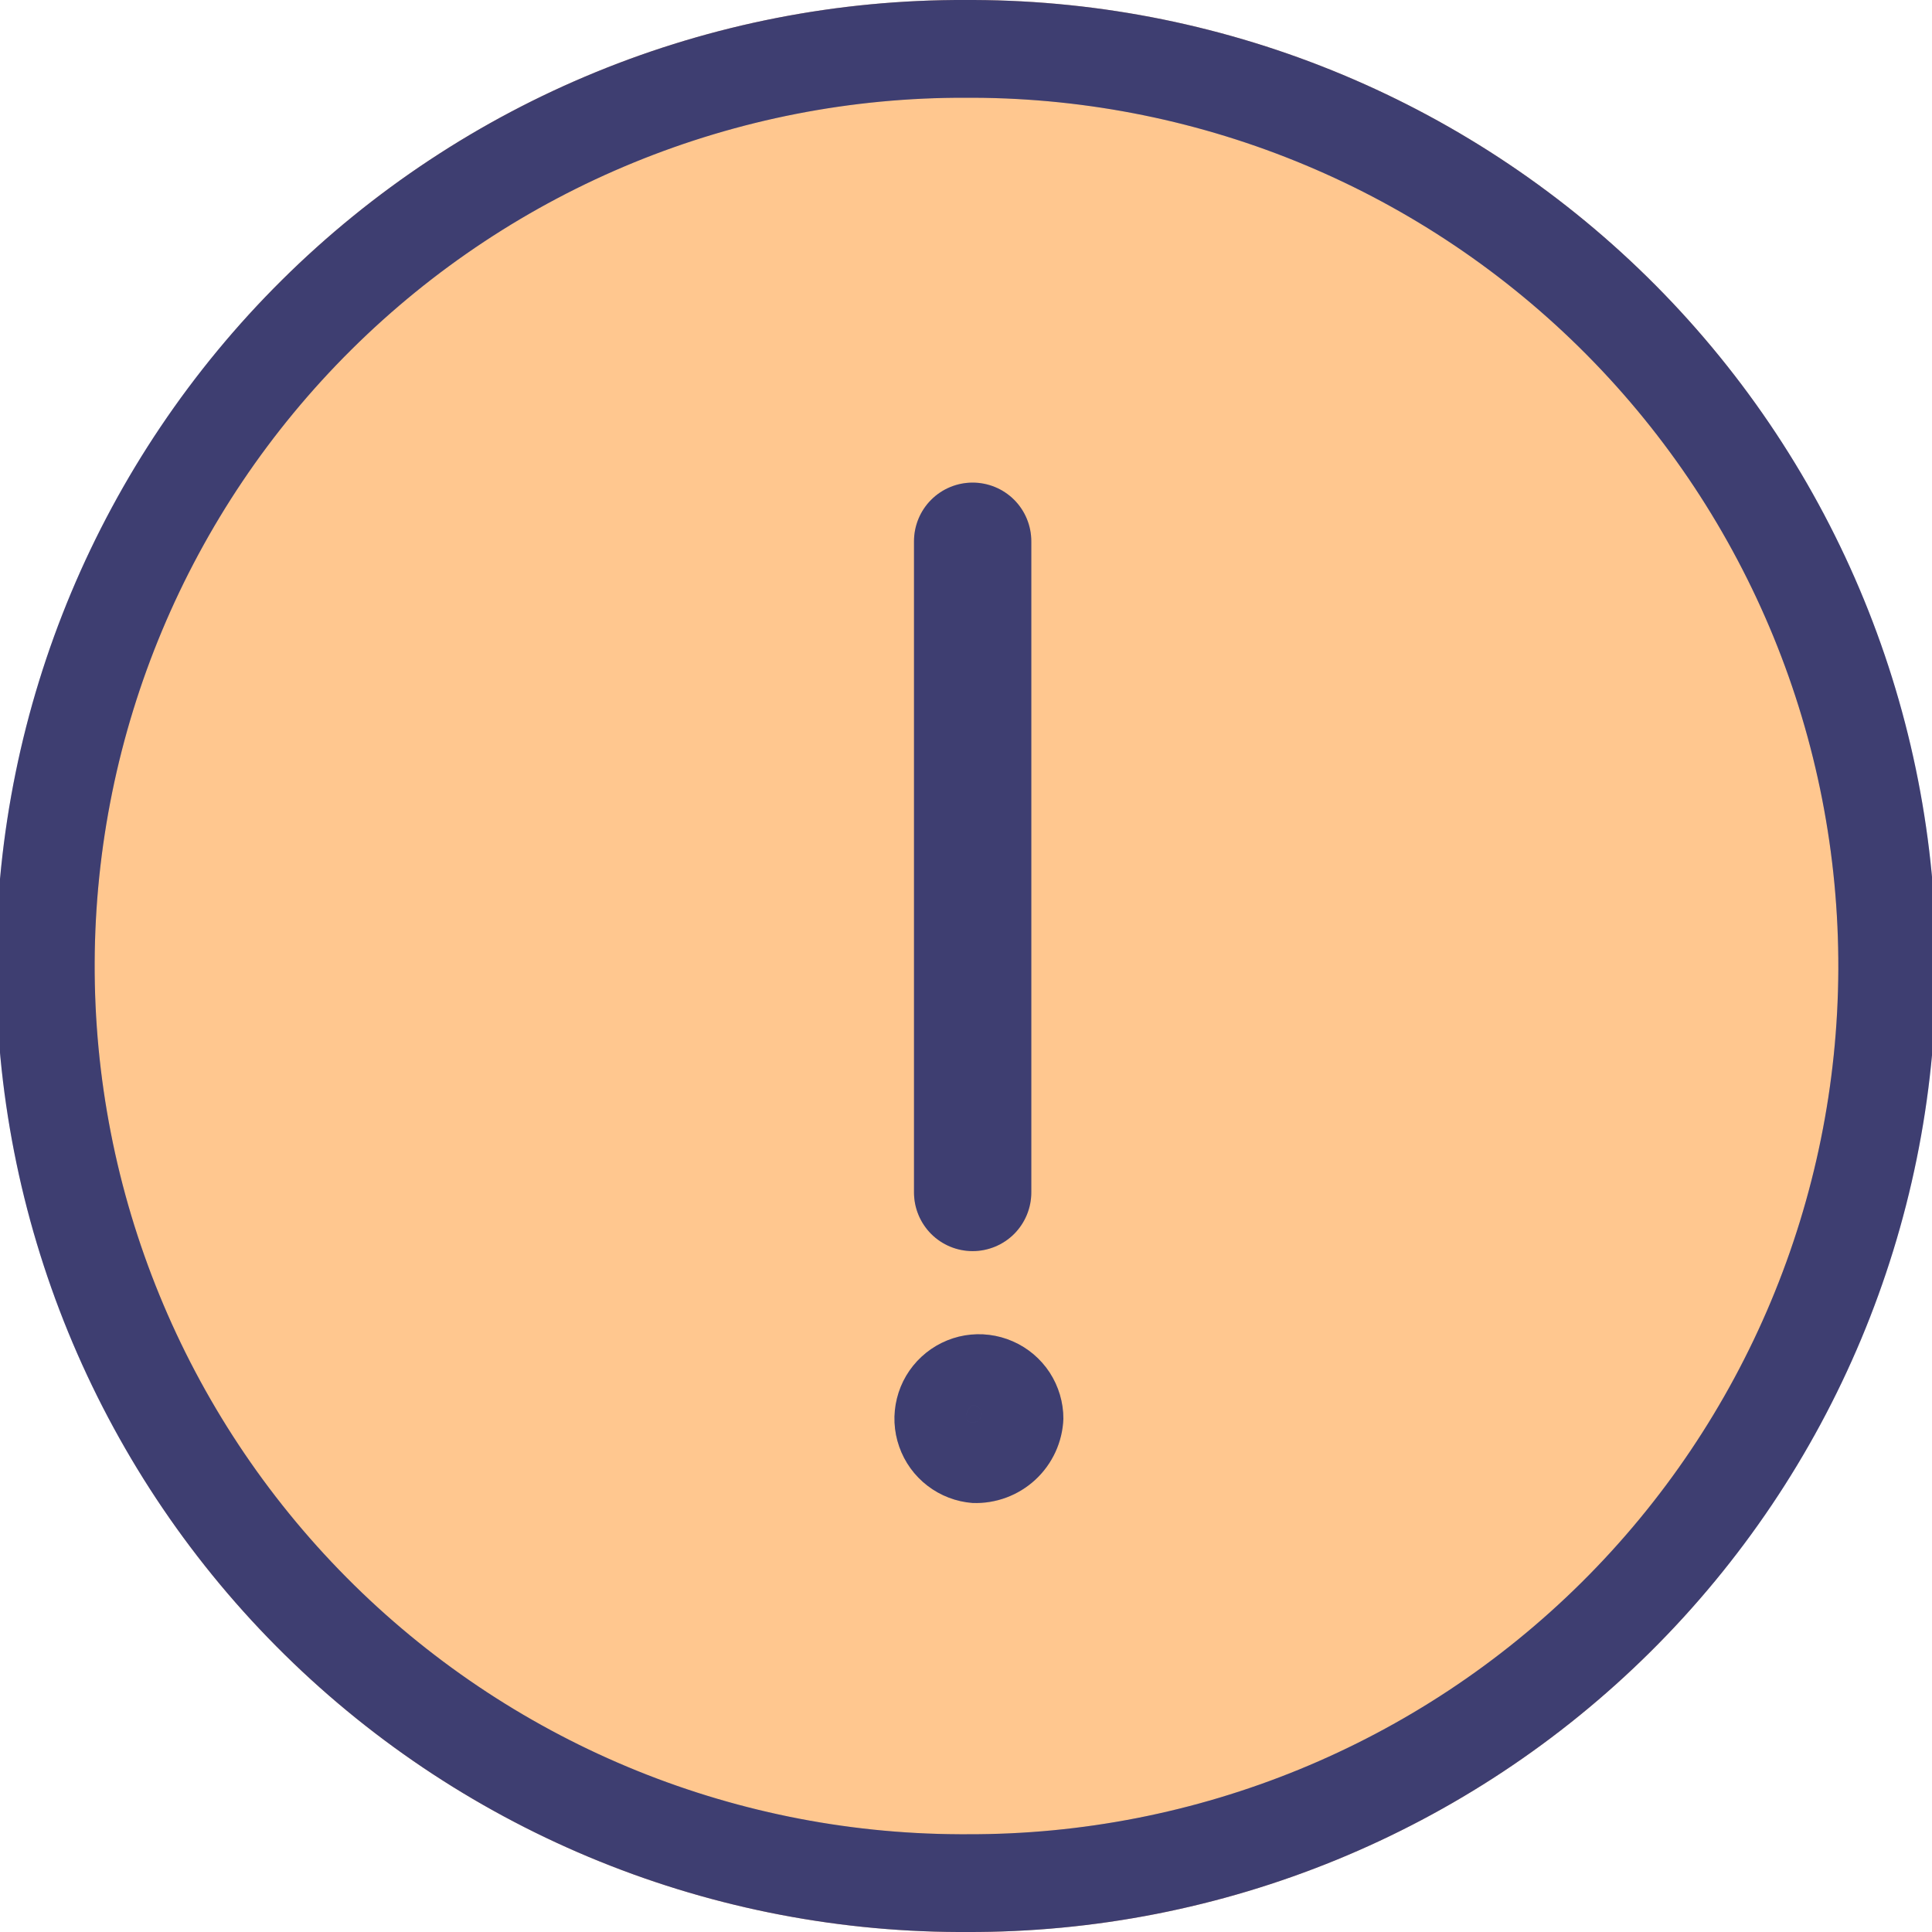 <svg width="35" height="35" viewBox="0 0 35 35" fill="none" xmlns="http://www.w3.org/2000/svg">
<path d="M17.507 35H17.358C12.717 34.981 8.273 33.12 5.005 29.824C1.736 26.529 -0.019 22.141 0 17.5C0.019 12.859 1.81 8.344 5.105 5.076C8.4 1.807 12.859 -0.019 17.5 2.15506e-05H17.642C22.283 0.018 26.727 1.879 29.996 5.173C33.266 8.468 35.018 12.859 35 17.5C34.982 22.141 33.196 26.653 29.901 29.922C26.607 33.191 22.148 35.018 17.507 35Z" fill="#FFC78F"/>
<g clip-path="url(#clip0_1484_7143)">
<path d="M17.507 35H17.358C12.717 34.981 8.273 33.12 5.005 29.824C1.736 26.529 -0.089 22.07 -0.071 17.429C-0.052 12.788 1.81 8.344 5.105 5.076C8.4 1.807 12.859 -0.019 17.5 2.15506e-05H17.642C22.283 0.018 26.727 1.879 29.997 5.173C33.266 8.468 35.092 12.926 35.075 17.567C35.057 22.209 33.196 26.653 29.901 29.922C26.607 33.191 22.149 35.018 17.507 35V35ZM17.507 1.771C13.336 1.754 9.328 3.395 6.367 6.333C3.405 9.271 1.732 13.265 1.715 17.436C1.698 21.608 3.339 25.615 6.277 28.577C9.214 31.538 13.208 33.212 17.38 33.229H17.514C21.686 33.245 25.693 31.603 28.654 28.665C31.615 25.726 33.287 21.732 33.303 17.56C33.319 13.389 31.677 9.382 28.739 6.421C25.801 3.46 21.806 1.787 17.635 1.771H17.507Z" fill="#4E4E8D"/>
<path d="M17.507 35H17.358C12.717 34.981 8.273 33.12 5.005 29.824C1.736 26.529 -0.089 22.07 -0.071 17.429C-0.052 12.788 1.81 8.344 5.105 5.076C8.4 1.807 12.859 -0.019 17.5 2.15506e-05H17.642C22.283 0.018 26.727 1.879 29.997 5.173C33.266 8.468 35.092 12.926 35.075 17.567C35.057 22.209 33.196 26.653 29.901 29.922C26.607 33.191 22.149 35.018 17.507 35V35ZM17.507 1.771C13.336 1.754 9.328 3.395 6.367 6.333C3.405 9.271 1.732 13.265 1.715 17.436C1.698 21.608 3.339 25.615 6.277 28.577C9.214 31.538 13.208 33.212 17.38 33.229H17.514C21.686 33.245 25.693 31.603 28.654 28.665C31.615 25.726 33.287 21.732 33.303 17.56C33.319 13.389 31.677 9.382 28.739 6.421C25.801 3.46 21.806 1.787 17.635 1.771H17.507Z" fill="black" fill-opacity="0.2"/>
<path d="M17.62 22.665C17.338 22.665 17.068 22.553 16.869 22.354C16.67 22.154 16.558 21.884 16.558 21.602V9.806C16.558 9.524 16.67 9.253 16.869 9.054C17.068 8.855 17.338 8.743 17.62 8.743C17.902 8.743 18.173 8.855 18.372 9.054C18.571 9.253 18.683 9.524 18.683 9.806V21.602C18.683 21.884 18.571 22.154 18.372 22.354C18.173 22.553 17.902 22.665 17.62 22.665Z" fill="#4E4E8D"/>
<path d="M17.62 22.665C17.338 22.665 17.068 22.553 16.869 22.354C16.67 22.154 16.558 21.884 16.558 21.602V9.806C16.558 9.524 16.67 9.253 16.869 9.054C17.068 8.855 17.338 8.743 17.62 8.743C17.902 8.743 18.173 8.855 18.372 9.054C18.571 9.253 18.683 9.524 18.683 9.806V21.602C18.683 21.884 18.571 22.154 18.372 22.354C18.173 22.553 17.902 22.665 17.62 22.665Z" fill="black" fill-opacity="0.2"/>
<path d="M17.62 26.342C18.039 26.342 18.378 26.057 18.378 25.704C18.378 25.352 18.039 25.067 17.62 25.067C17.202 25.067 16.862 25.352 16.862 25.704C16.862 26.057 17.202 26.342 17.62 26.342Z" fill="#4E4E8D"/>
<path d="M17.62 26.342C18.039 26.342 18.378 26.057 18.378 25.704C18.378 25.352 18.039 25.067 17.62 25.067C17.202 25.067 16.862 25.352 16.862 25.704C16.862 26.057 17.202 26.342 17.62 26.342Z" fill="black" fill-opacity="0.2"/>
<path d="M17.621 27.228C17.323 27.206 17.039 27.097 16.803 26.916C16.566 26.735 16.388 26.488 16.29 26.207C16.191 25.926 16.177 25.622 16.249 25.333C16.32 25.044 16.475 24.782 16.694 24.579C16.912 24.377 17.185 24.242 17.479 24.192C17.773 24.143 18.075 24.18 18.348 24.3C18.621 24.419 18.853 24.616 19.016 24.865C19.178 25.115 19.265 25.406 19.264 25.704C19.248 26.124 19.065 26.52 18.757 26.806C18.449 27.091 18.04 27.243 17.621 27.228ZM17.621 25.456C17.581 25.484 17.549 25.521 17.528 25.565C17.507 25.608 17.497 25.656 17.5 25.704C17.516 25.726 17.537 25.743 17.562 25.754C17.586 25.765 17.613 25.77 17.64 25.767C17.667 25.765 17.692 25.756 17.714 25.74C17.736 25.725 17.754 25.704 17.766 25.68C17.778 25.656 17.783 25.629 17.782 25.602C17.78 25.576 17.771 25.55 17.757 25.527C17.742 25.505 17.722 25.486 17.698 25.474C17.674 25.462 17.647 25.456 17.621 25.456Z" fill="#4E4E8D"/>
<path d="M17.621 27.228C17.323 27.206 17.039 27.097 16.803 26.916C16.566 26.735 16.388 26.488 16.29 26.207C16.191 25.926 16.177 25.622 16.249 25.333C16.32 25.044 16.475 24.782 16.694 24.579C16.912 24.377 17.185 24.242 17.479 24.192C17.773 24.143 18.075 24.18 18.348 24.3C18.621 24.419 18.853 24.616 19.016 24.865C19.178 25.115 19.265 25.406 19.264 25.704C19.248 26.124 19.065 26.52 18.757 26.806C18.449 27.091 18.04 27.243 17.621 27.228ZM17.621 25.456C17.581 25.484 17.549 25.521 17.528 25.565C17.507 25.608 17.497 25.656 17.5 25.704C17.516 25.726 17.537 25.743 17.562 25.754C17.586 25.765 17.613 25.77 17.64 25.767C17.667 25.765 17.692 25.756 17.714 25.74C17.736 25.725 17.754 25.704 17.766 25.68C17.778 25.656 17.783 25.629 17.782 25.602C17.78 25.576 17.771 25.55 17.757 25.527C17.742 25.505 17.722 25.486 17.698 25.474C17.674 25.462 17.647 25.456 17.621 25.456Z" fill="black" fill-opacity="0.2"/>
</g>
<defs>
<clipPath id="clip0_1484_7143">
<rect width="35" height="35" fill="white"/>
</clipPath>
</defs>
</svg>
